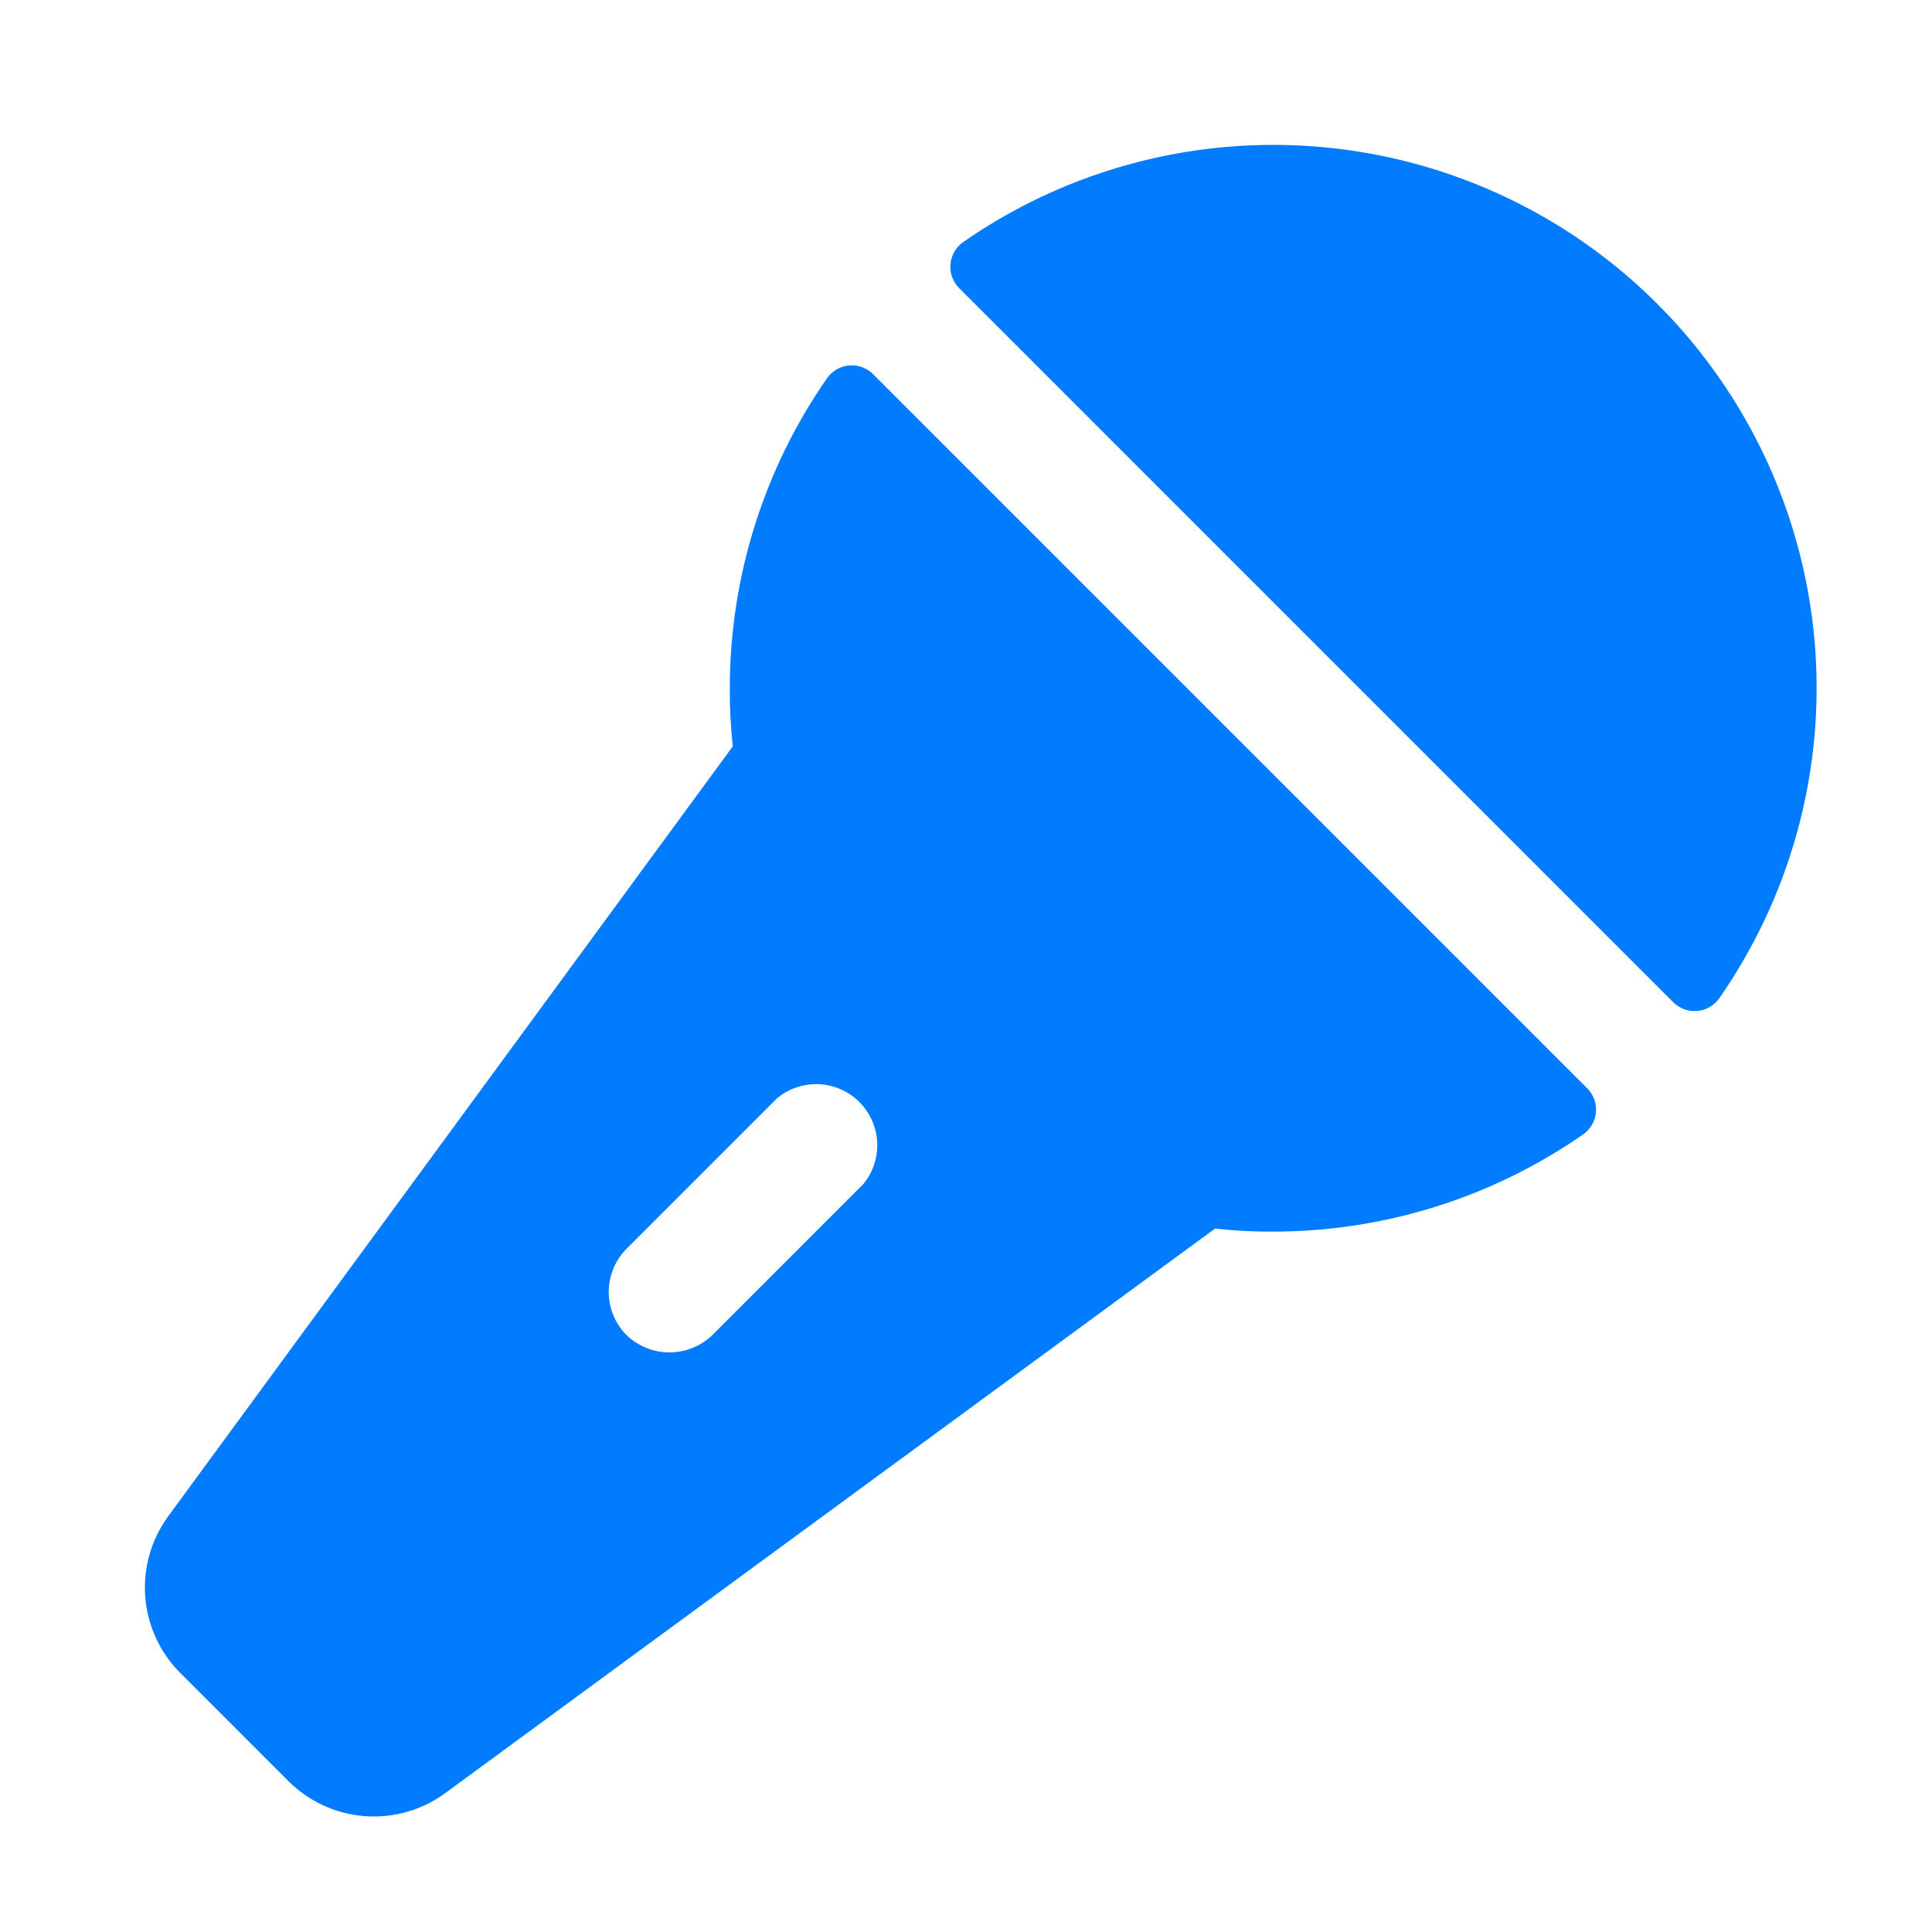 <svg width="40" height="40" viewBox="0 0 40 40" fill="none" xmlns="http://www.w3.org/2000/svg">
<path d="M15.11 14.249C15.107 14.651 15.128 15.052 15.172 15.452L3.485 31.389C3.131 31.871 2.961 32.464 3.007 33.061C3.053 33.657 3.311 34.217 3.735 34.639L5.969 36.874C6.392 37.297 6.952 37.555 7.548 37.601C8.144 37.647 8.737 37.478 9.219 37.124L25.157 25.436C25.556 25.481 25.958 25.502 26.36 25.499C28.656 25.499 30.898 24.795 32.782 23.483C32.856 23.43 32.918 23.362 32.963 23.283C33.008 23.203 33.035 23.116 33.043 23.025C33.05 22.934 33.038 22.843 33.006 22.757C32.974 22.672 32.925 22.594 32.86 22.53L18.079 7.749C18.015 7.684 17.937 7.634 17.852 7.603C17.766 7.571 17.675 7.559 17.584 7.566C17.493 7.573 17.405 7.601 17.326 7.646C17.247 7.691 17.178 7.753 17.125 7.827C15.813 9.711 15.11 11.952 15.11 14.249ZM17.875 24.514L14.751 27.639C14.512 27.87 14.192 28 13.86 28C13.527 28 13.208 27.87 12.969 27.639C12.735 27.402 12.603 27.082 12.603 26.749C12.603 26.415 12.735 26.095 12.969 25.858L16.094 22.733C16.337 22.534 16.645 22.432 16.959 22.447C17.273 22.463 17.57 22.594 17.792 22.816C18.014 23.039 18.146 23.335 18.161 23.649C18.177 23.963 18.075 24.271 17.875 24.514ZM37.594 13.624C37.733 16.13 37.028 18.61 35.594 20.671C35.541 20.745 35.473 20.807 35.394 20.852C35.315 20.897 35.227 20.924 35.136 20.931C35.045 20.939 34.954 20.926 34.868 20.895C34.783 20.863 34.705 20.813 34.641 20.749L19.86 5.967C19.795 5.903 19.745 5.826 19.714 5.74C19.682 5.655 19.67 5.563 19.677 5.473C19.685 5.382 19.712 5.294 19.757 5.215C19.802 5.135 19.864 5.067 19.938 5.014C21.581 3.871 23.5 3.187 25.496 3.033C27.492 2.879 29.493 3.261 31.292 4.138C33.092 5.015 34.624 6.357 35.732 8.025C36.84 9.692 37.483 11.625 37.594 13.624Z" fill="#017CFF"/>
</svg>
